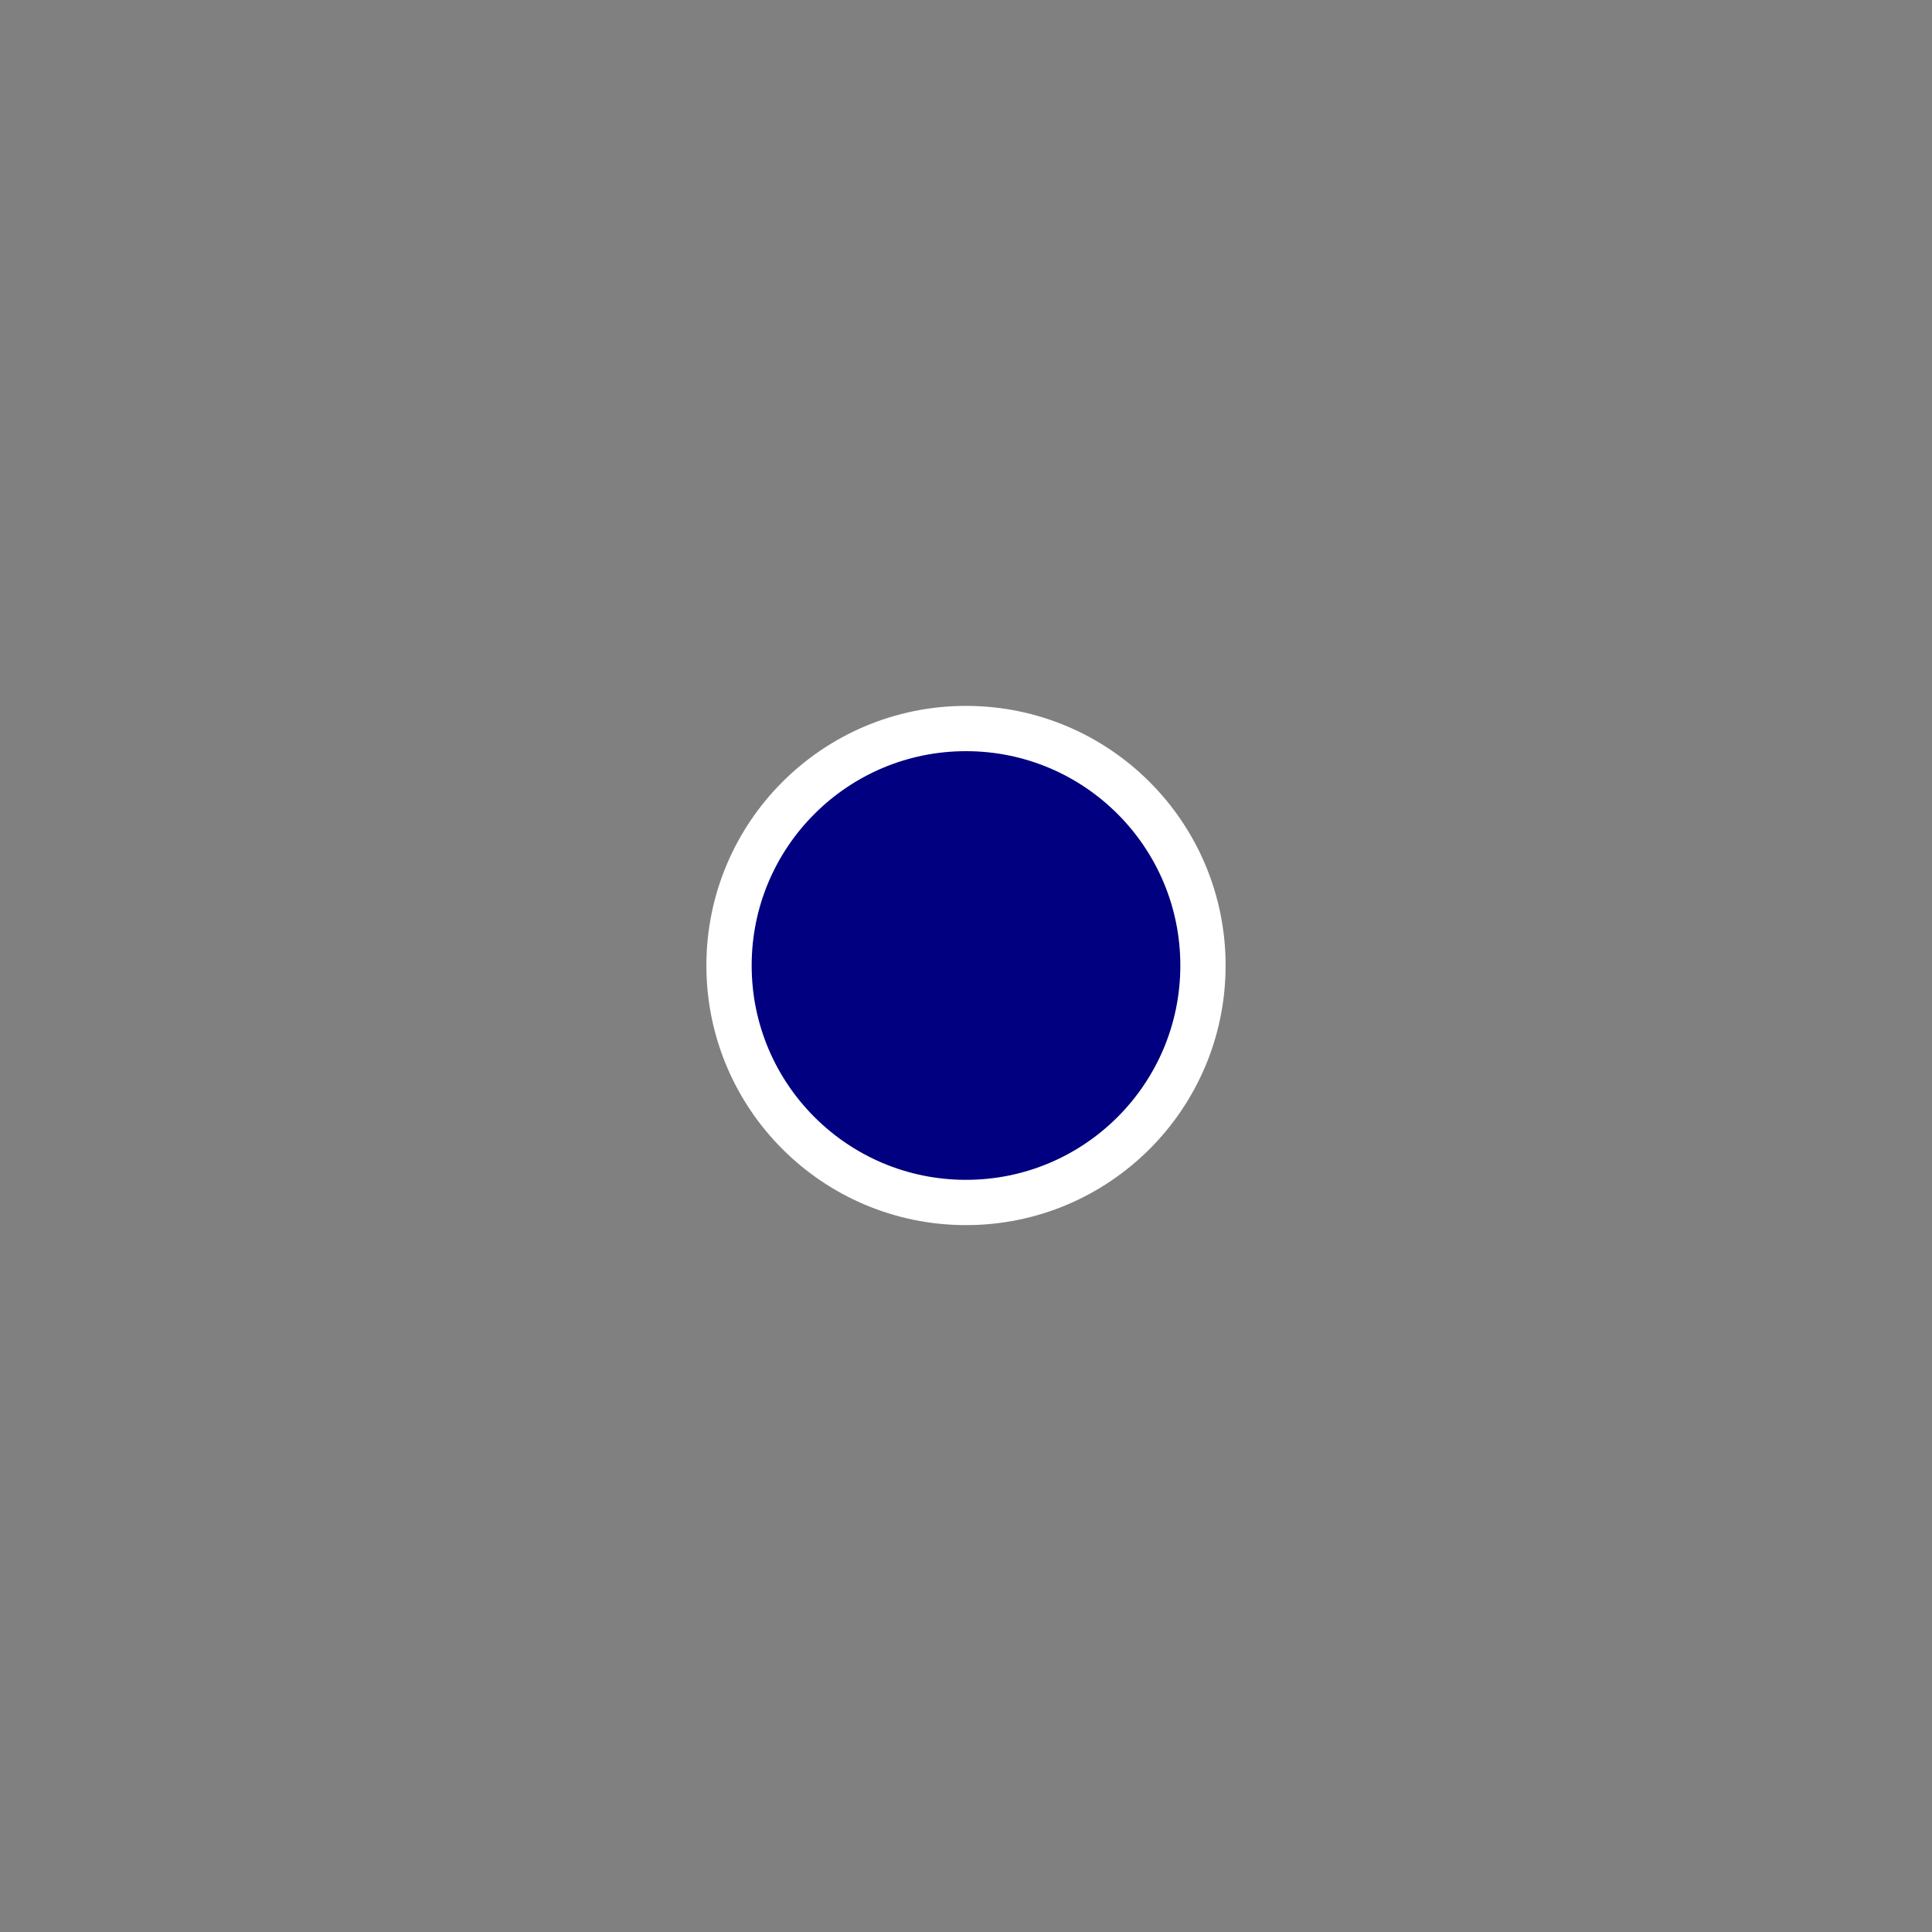 <?xml version="1.0" encoding="utf-8"?>
<!-- Generator: Adobe Illustrator 25.2.1, SVG Export Plug-In . SVG Version: 6.00 Build 0)  -->
<svg version="1.1"
	 id="svg8" inkscape:export-filename="/home/fabien/Projets/OsmGo/src/assets/locationX2-wo-orientation.png" xmlns:cc="http://creativecommons.org/ns#" xmlns:dc="http://purl.org/dc/elements/1.1/" xmlns:inkscape="http://www.inkscape.org/namespaces/inkscape" xmlns:rdf="http://www.w3.org/1999/02/22-rdf-syntax-ns#" xmlns:sodipodi="http://sodipodi.sourceforge.net/DTD/sodipodi-0.dtd" xmlns:svg="http://www.w3.org/2000/svg"
	 xmlns="http://www.w3.org/2000/svg" xmlns:xlink="http://www.w3.org/1999/xlink" x="0px" y="0px" viewBox="0 0 128 128"
	 style="enable-background:new 0 0 128 128;" xml:space="preserve">
<rect x="0" y="0" width="128" height="128" fill="#808080" stroke="none"/>
<style type="text/css">
	.st0{display:none;}
	.st1{display:inline;opacity:0.258;fill:url(#path14_1_);stroke:url(#path14_2_);stroke-width:0.265;enable-background:new    ;}
	.st2{fill:#000080;stroke:#FFFFFF;stroke-width:3;stroke-miterlimit:15.118;}
</style>
<sodipodi:namedview  bordercolor="#666666" borderopacity="1.0" id="base" inkscape:current-layer="layer2" inkscape:cx="53.89612" inkscape:cy="31.455811" inkscape:document-units="mm" inkscape:pageopacity="0.0" inkscape:pageshadow="2" inkscape:window-height="1025" inkscape:window-maximized="1" inkscape:window-width="1853" inkscape:window-x="67" inkscape:window-y="27" inkscape:zoom="3.345907" pagecolor="#ffffff" showgrid="false" showguides="false" units="px">
	</sodipodi:namedview>
<g id="layer2" inkscape:groupmode="layer" inkscape:label="cone" class="st0">
	
		<radialGradient id="path14_1_" cx="-174.945" cy="68.272" r="14.223" fx="-174.945" fy="68.272" gradientTransform="matrix(4.72 6.824218e-02 4.071779e-02 -2.816 886.976 244.432)" gradientUnits="userSpaceOnUse">
		<stop  offset="0" style="stop-color:#000080"/>
		<stop  offset="1" style="stop-color:#000080;stop-opacity:1.010101e-02"/>
	</radialGradient>
	
		<radialGradient id="path14_2_" cx="-175.784" cy="70.135" r="13.994" gradientTransform="matrix(4.797 6.935993e-02 4.138469e-02 -2.862 904.398 253.166)" gradientUnits="userSpaceOnUse">
		<stop  offset="0" style="stop-color:#000080"/>
		<stop  offset="1" style="stop-color:#000080;stop-opacity:1.010101e-02"/>
	</radialGradient>
	
		<path id="path14" inkscape:flatsided="false" inkscape:randomized="0" inkscape:rounded="0" inkscape:transform-center-x="0.028586397" inkscape:transform-center-y="3.5039986" sodipodi:arg1="1.5678724" sodipodi:arg2="2.6150699" sodipodi:cx="14.017278" sodipodi:cy="272.37485" sodipodi:r1="16.15855" sodipodi:r2="8.0792751" sodipodi:sides="3" sodipodi:type="star" class="st1" d="
		M64.3,80L32.2,40.1L0,0.3l64-0.1L128,0L96.2,40L64.3,80z"/>
</g>
<g id="layer1" transform="translate(0,-263.133)" inkscape:groupmode="layer" inkscape:label="Calque 1">
	<circle id="path10" class="st2" cx="64" cy="327.1" r="15.7"/>
</g>
</svg>
